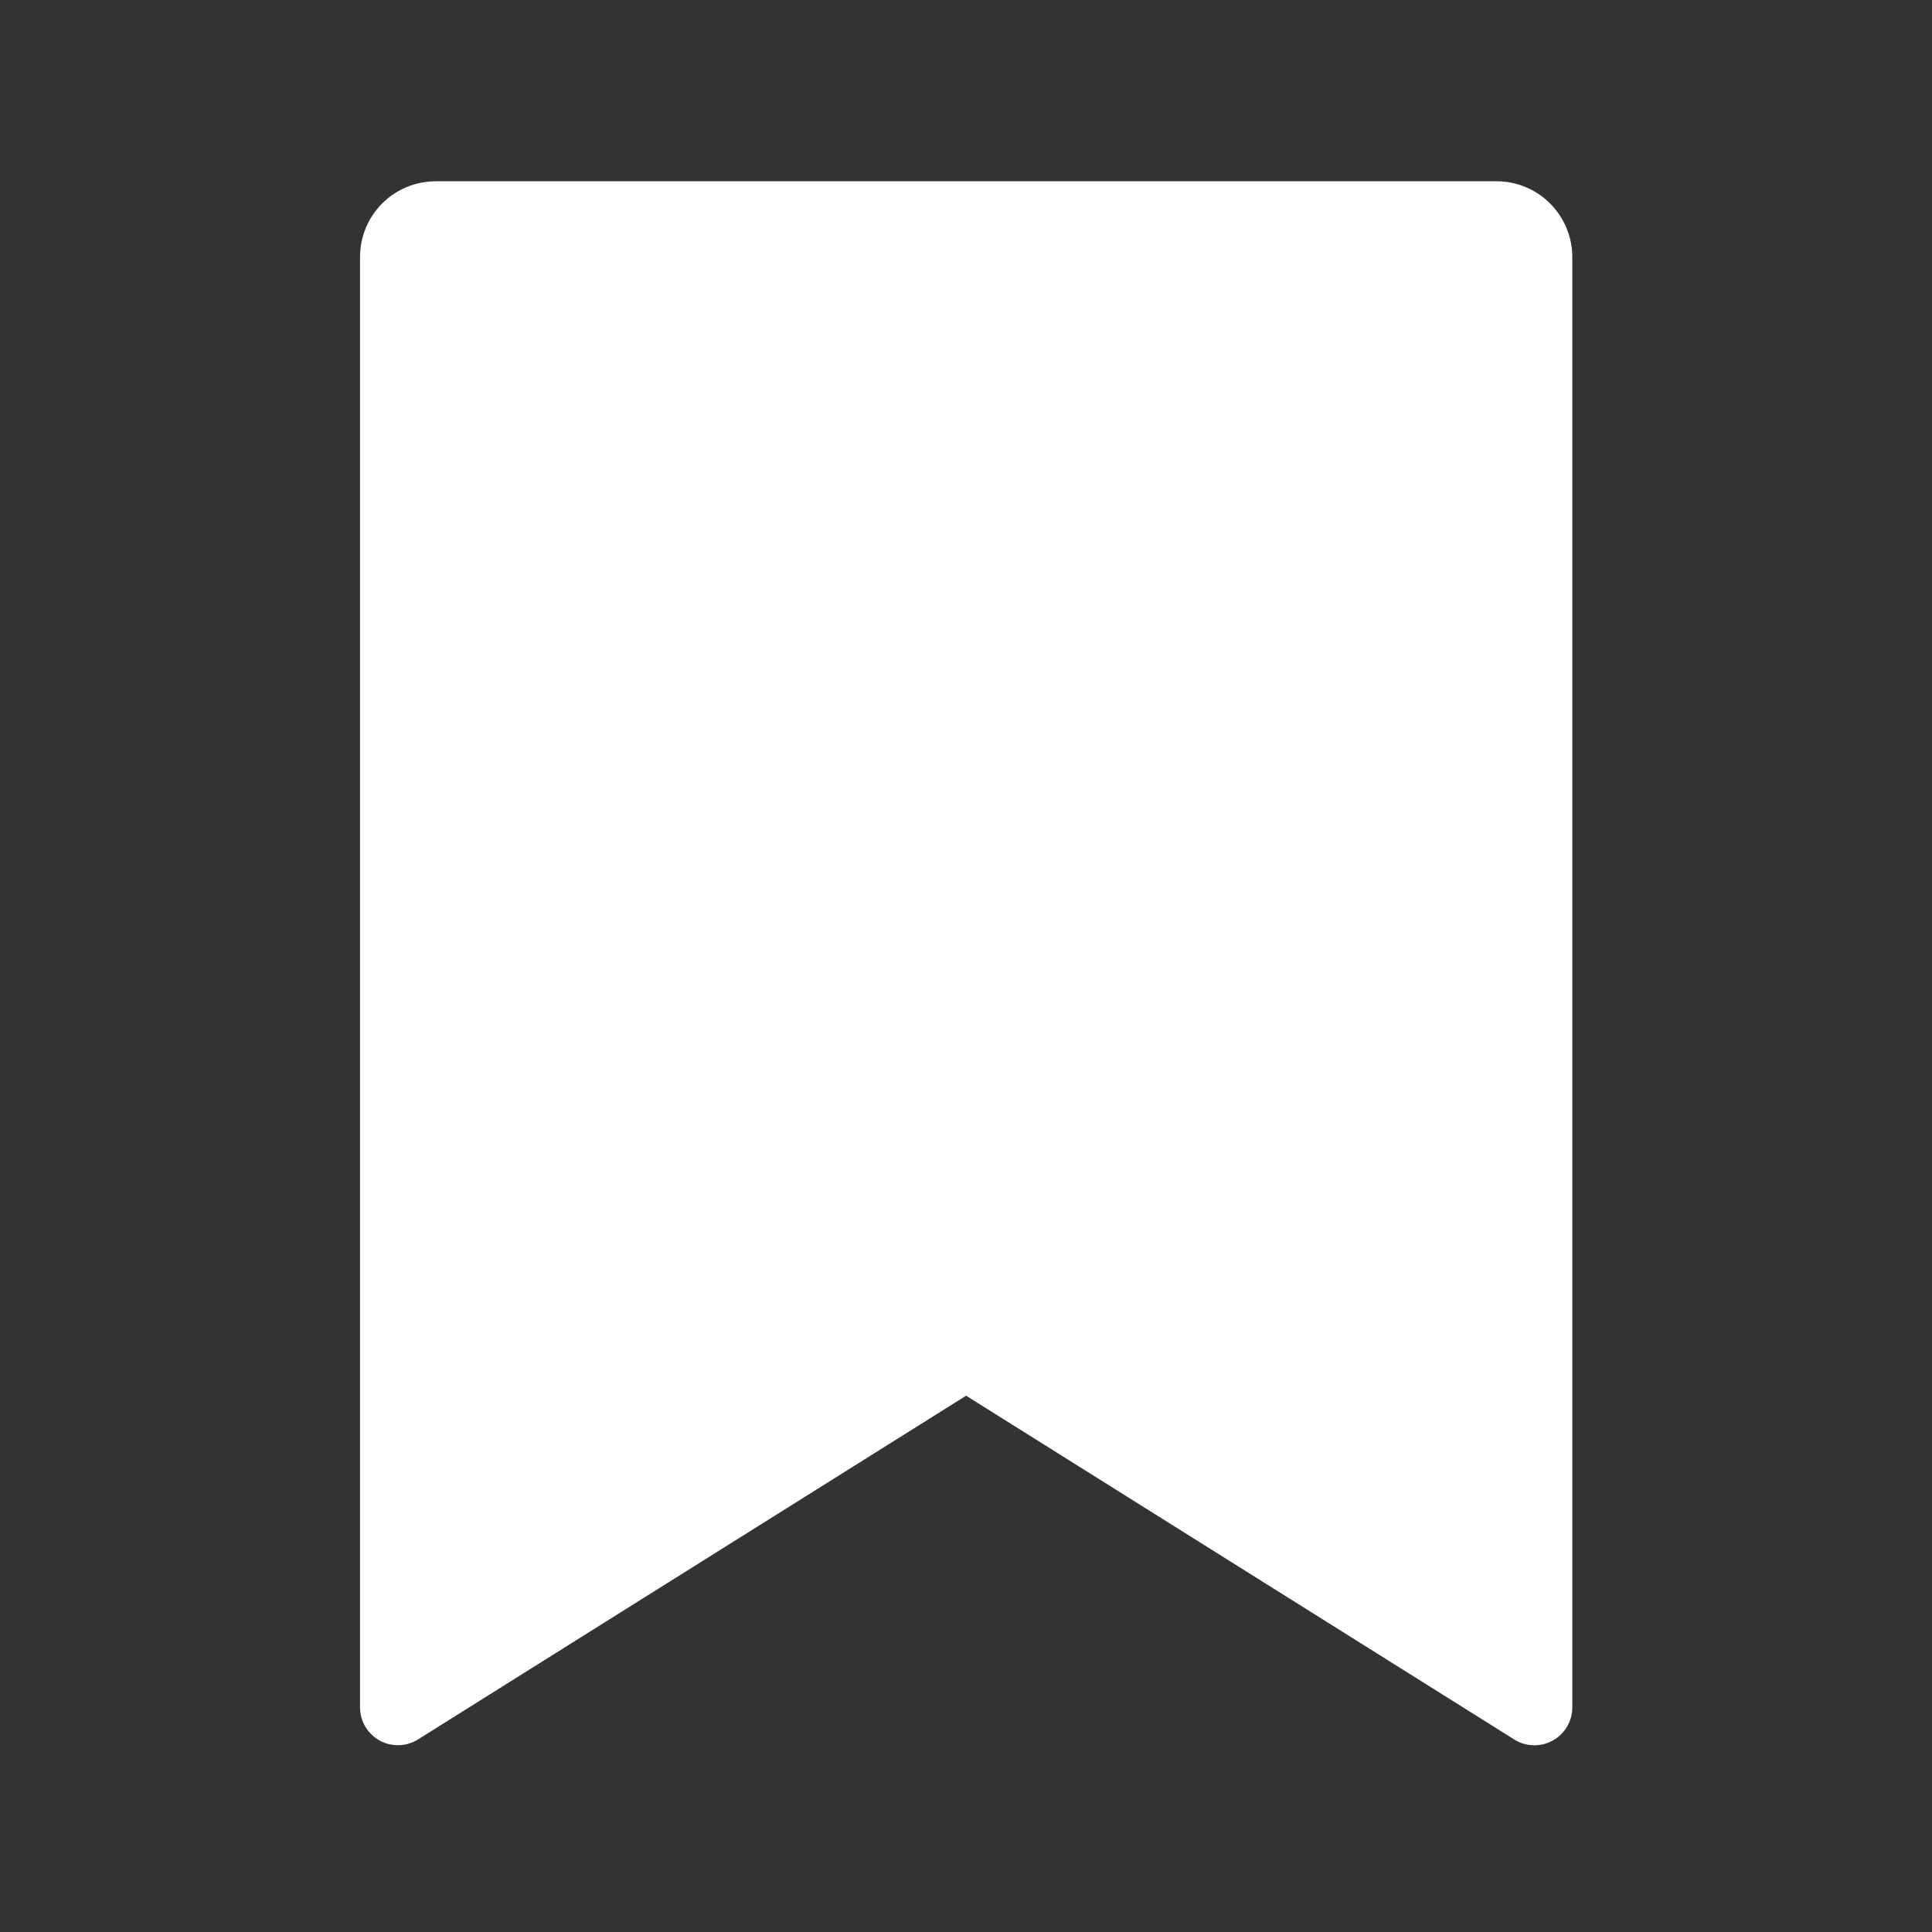 <svg width="17" height="17" viewBox="0 0 17 17" fill="none" xmlns="http://www.w3.org/2000/svg">
<rect x="0" y="0" width="17" height="17" fill="#333333" stroke="none"/>
<path d="M3.835 1.595H13.168C13.345 1.595 13.514 1.665 13.639 1.79C13.764 1.915 13.835 2.085 13.835 2.261V15.023C13.835 15.083 13.819 15.142 13.789 15.193C13.758 15.244 13.715 15.287 13.663 15.315C13.611 15.344 13.552 15.359 13.492 15.357C13.432 15.355 13.374 15.338 13.324 15.306L8.501 12.281L3.679 15.305C3.628 15.337 3.57 15.355 3.511 15.356C3.451 15.358 3.392 15.344 3.34 15.315C3.288 15.286 3.245 15.244 3.214 15.193C3.184 15.141 3.168 15.083 3.168 15.023V2.261C3.168 2.085 3.238 1.915 3.363 1.79C3.488 1.665 3.658 1.595 3.835 1.595Z" fill="white"/>
</svg>
